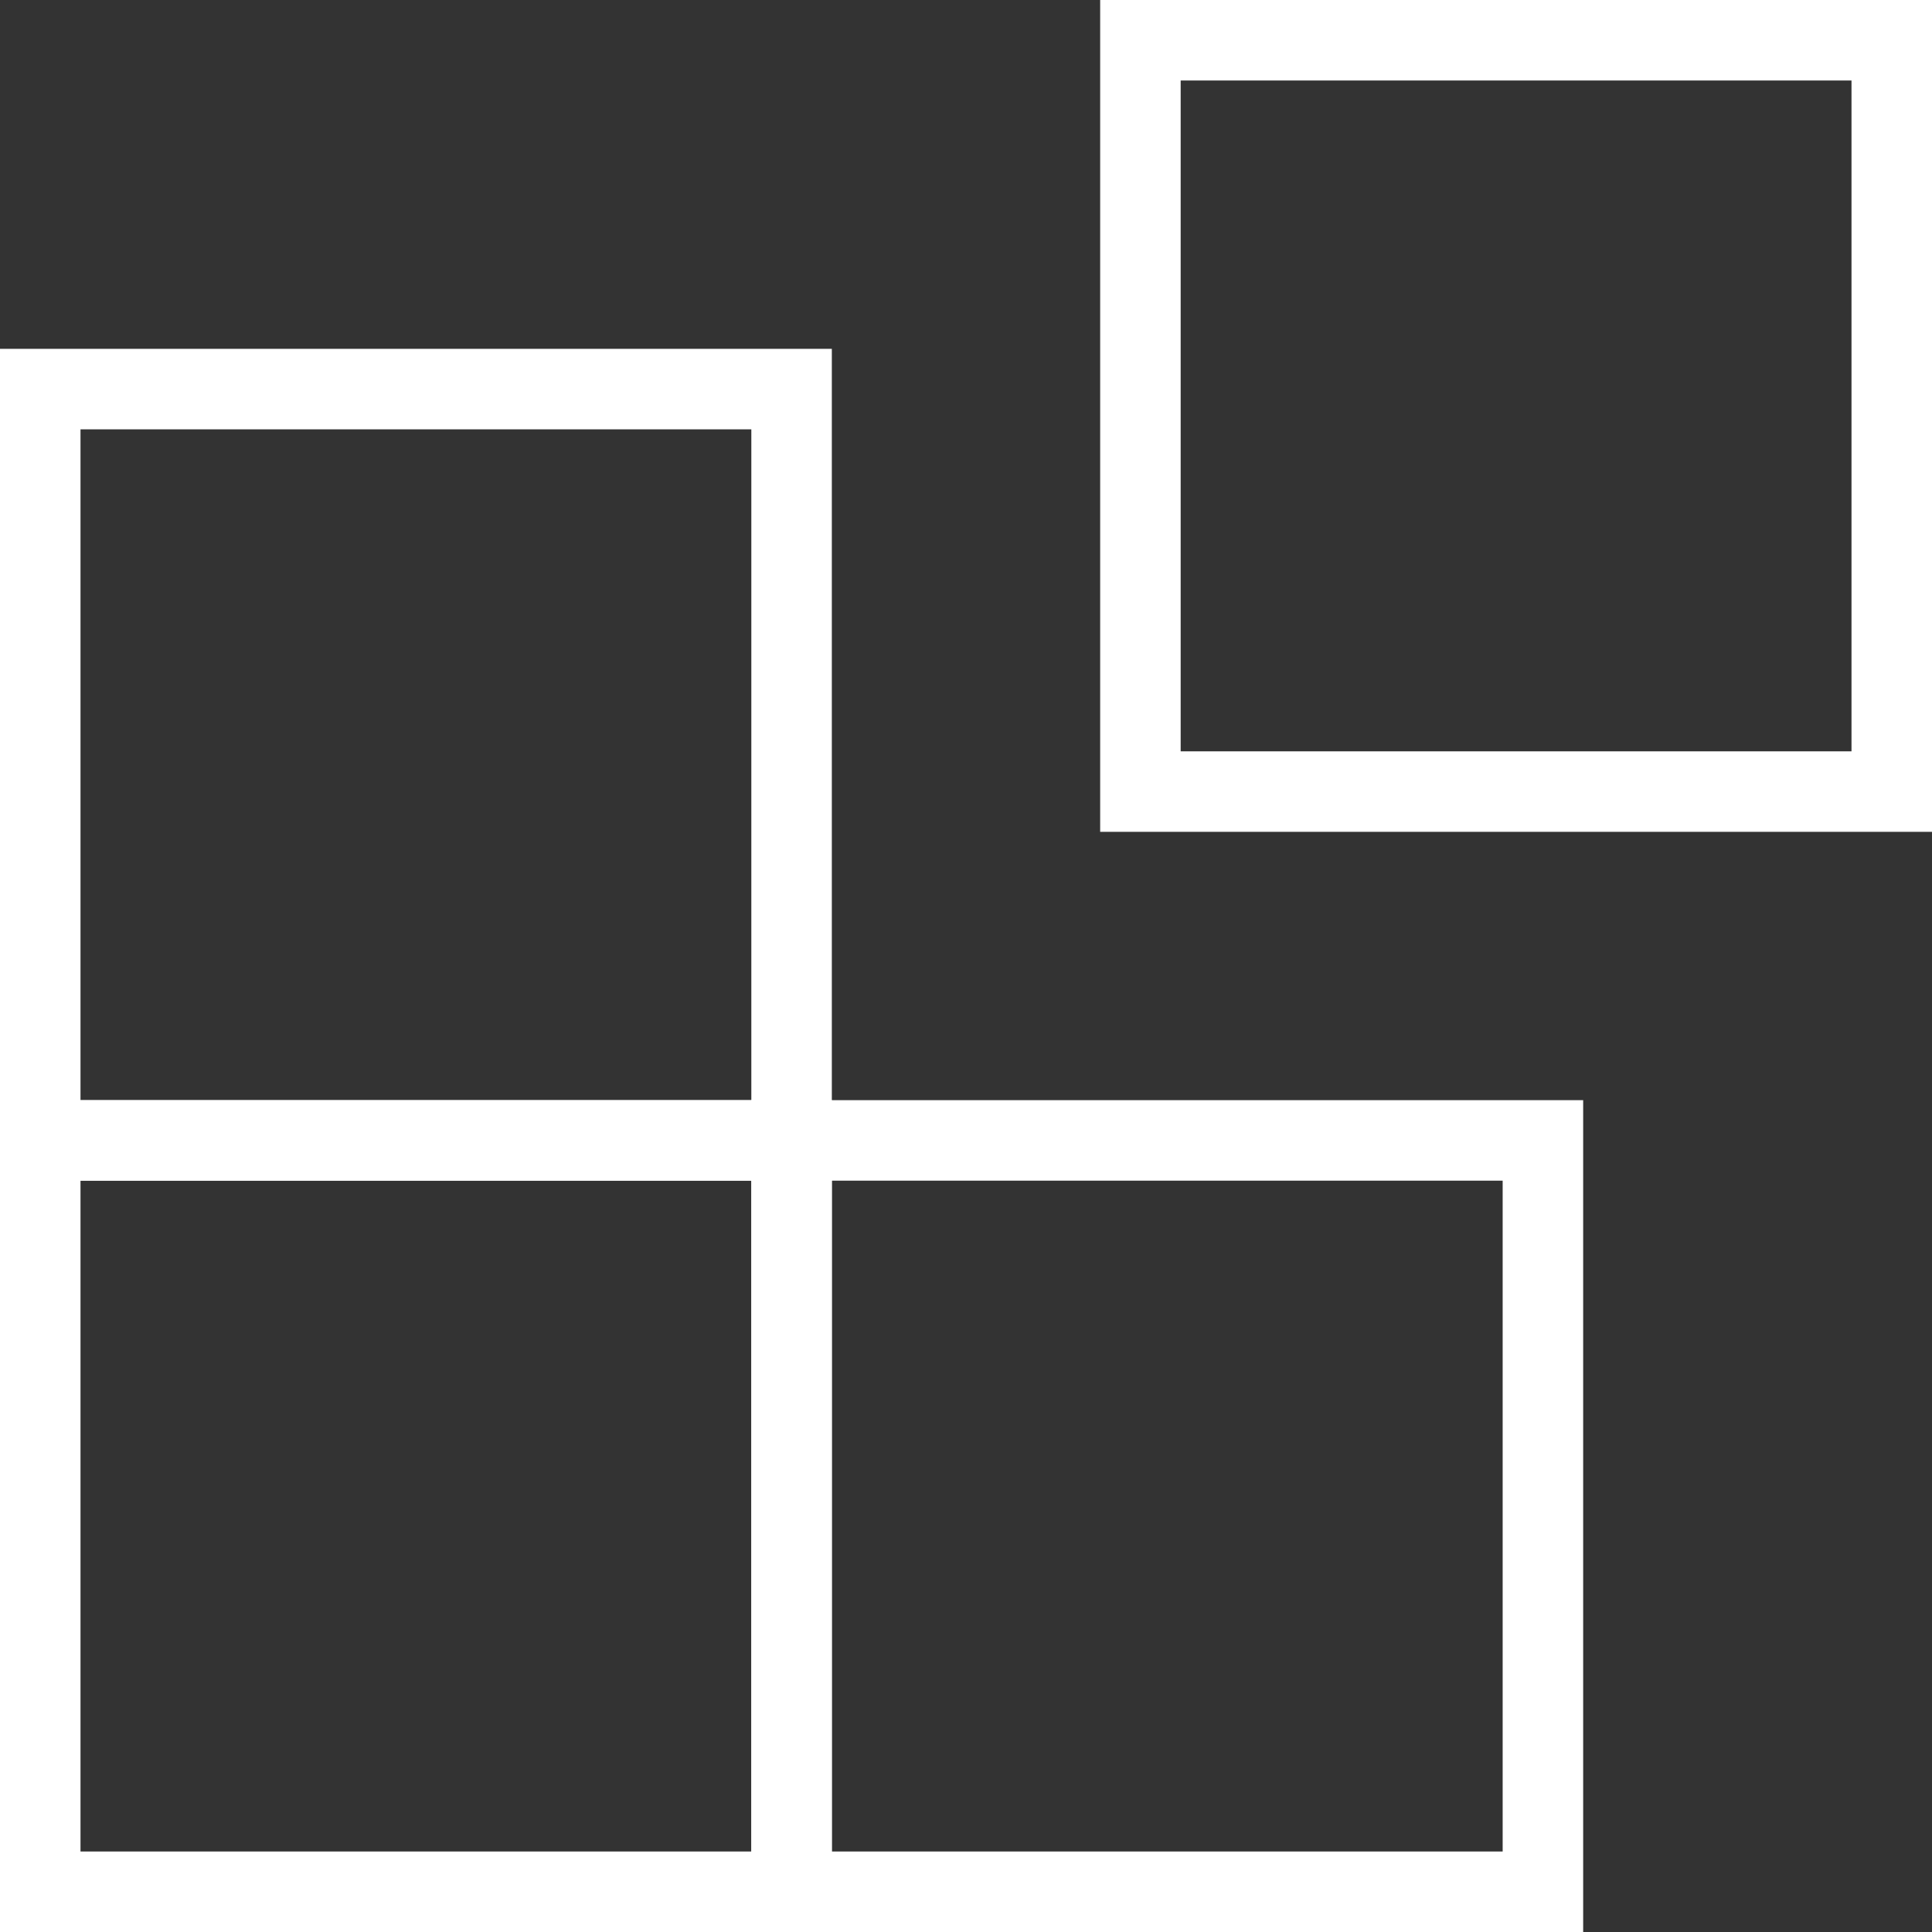 <svg width="72" height="72" viewBox="0 0 72 72" fill="none" xmlns="http://www.w3.org/2000/svg">
<rect x="0" y="0" width="72" height="72" fill="#333333" stroke="none"/>
<rect x="1.5" y="42.5" width="28" height="28" stroke="white" stroke-width="3"/>
<rect x="1.5" y="14.5" width="28" height="28" stroke="white" stroke-width="3"/>
<rect x="29.5" y="42.5" width="28" height="28" stroke="white" stroke-width="3"/>
<rect x="42.5" y="1.5" width="28" height="28" stroke="white" stroke-width="3"/>
</svg>
